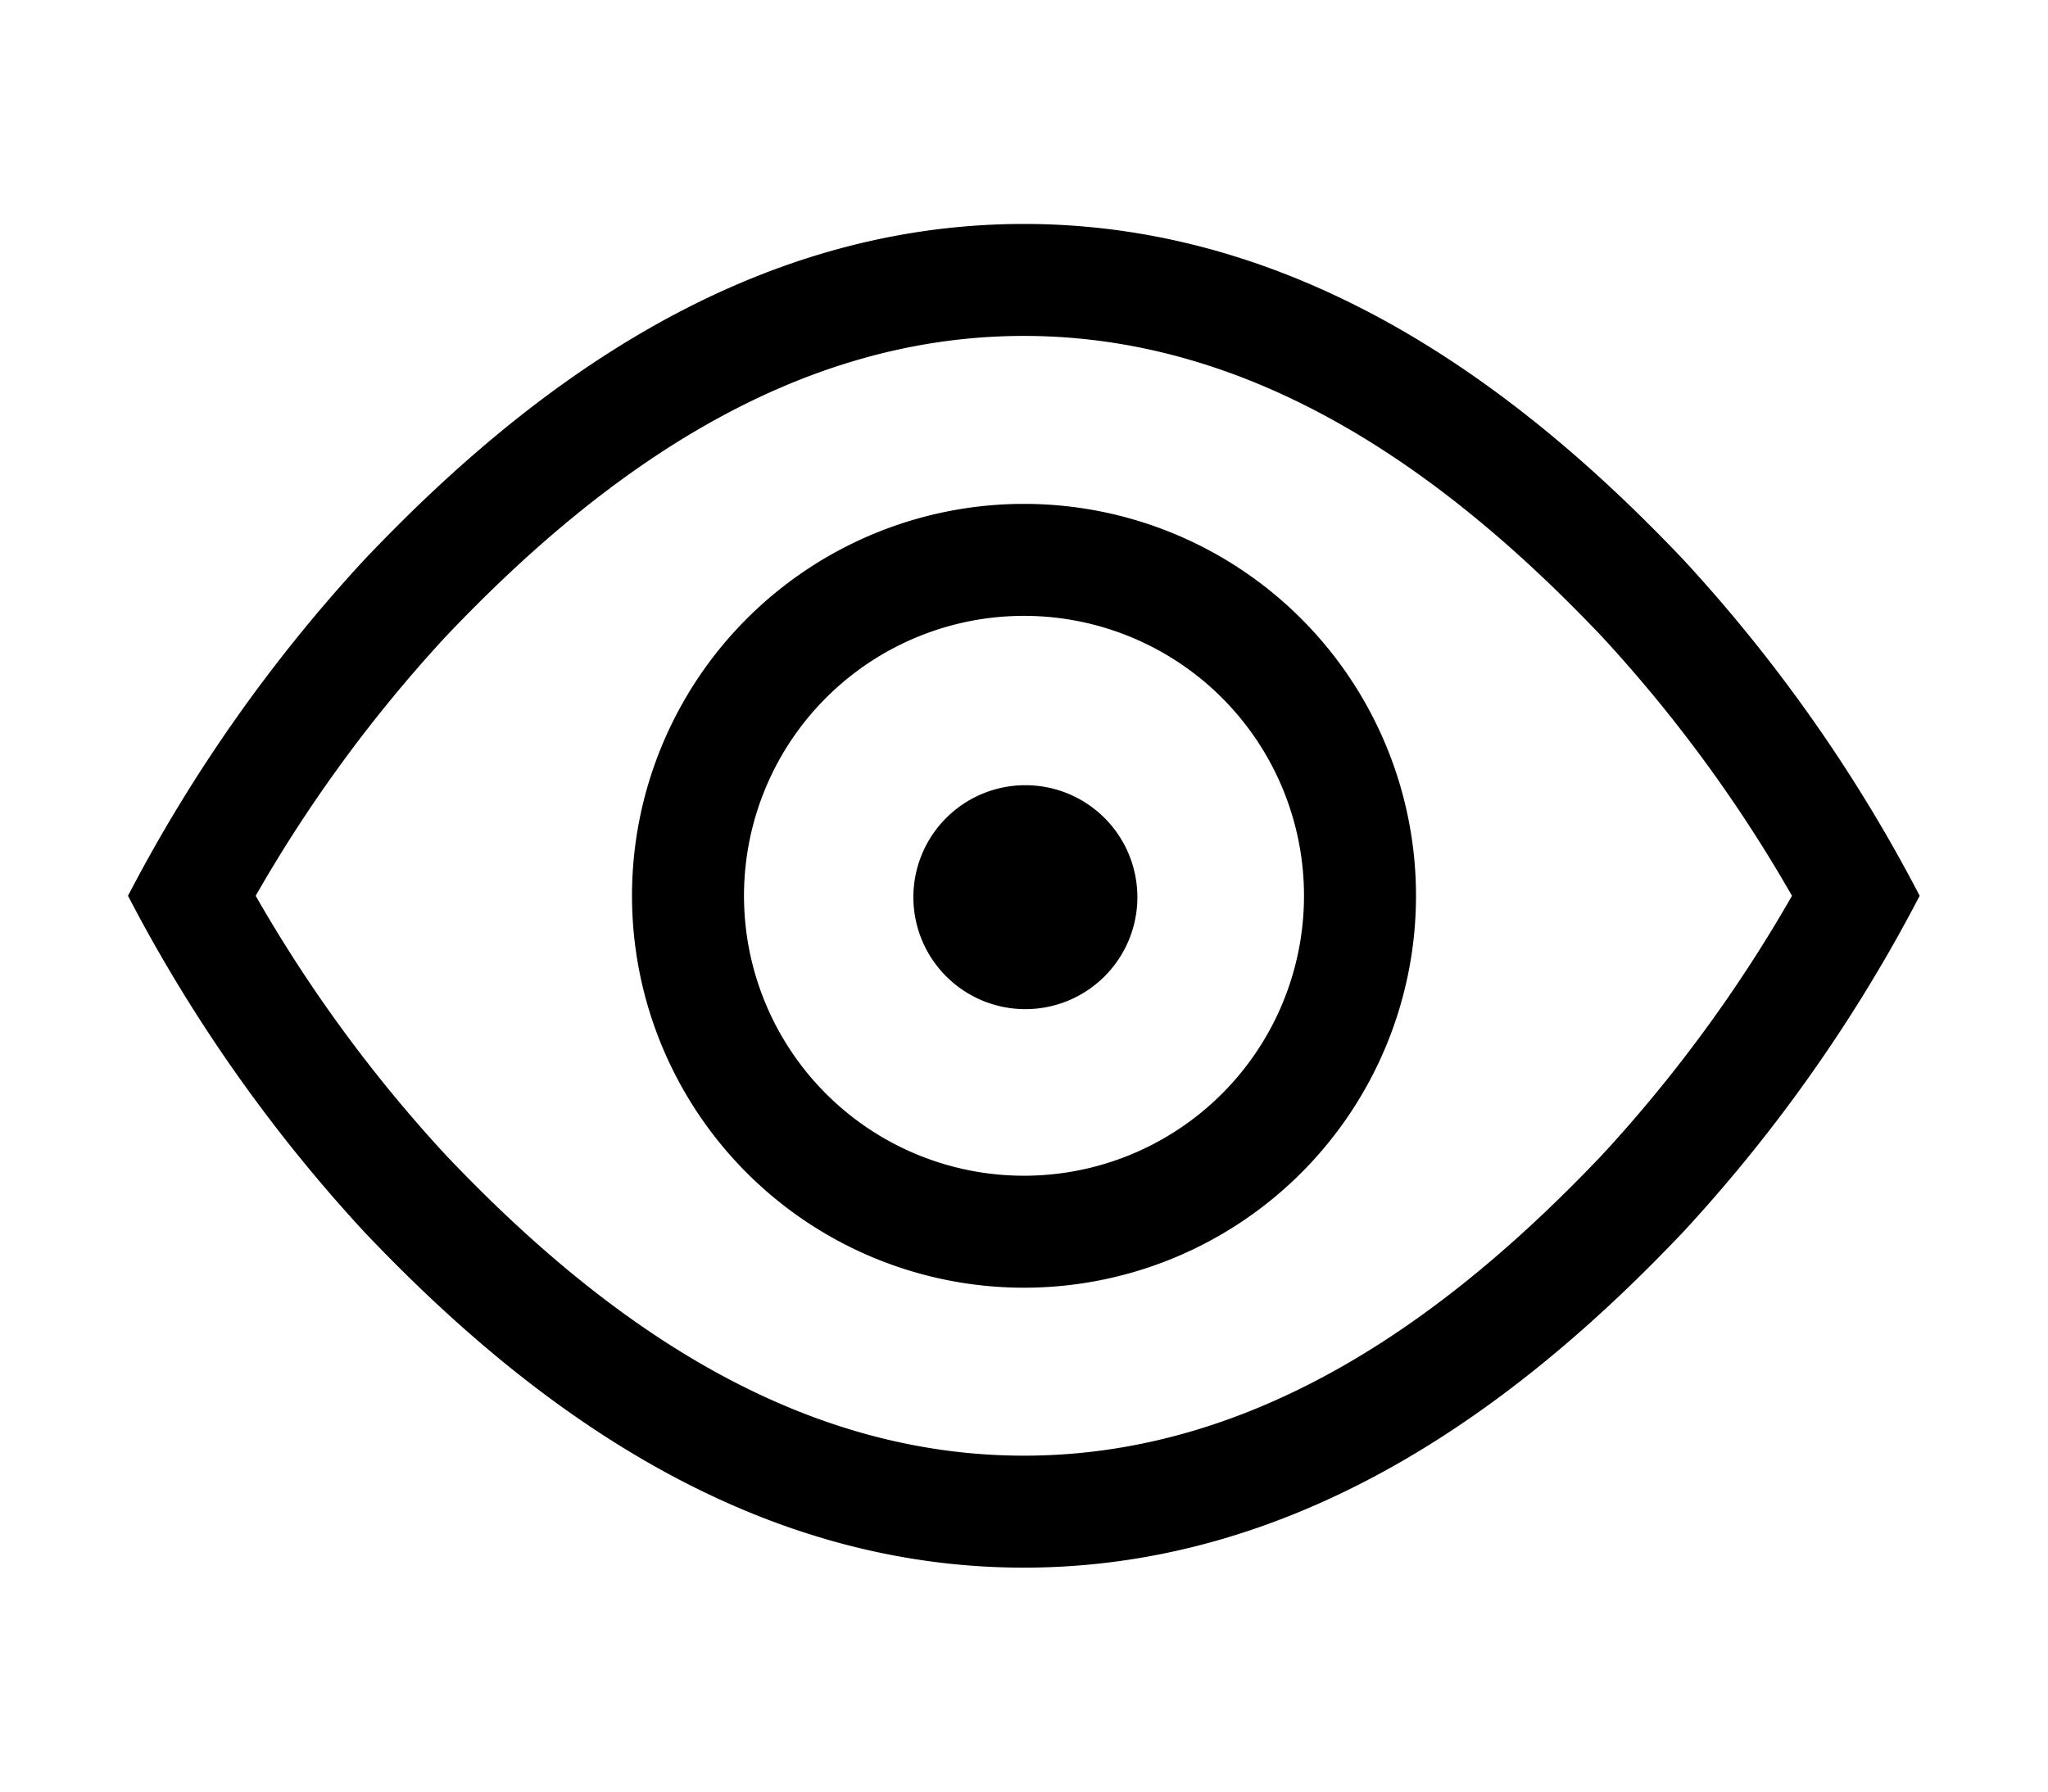 <svg xmlns="http://www.w3.org/2000/svg" viewBox="0 0 16 16" height="14" fill="currentColor" aria-hidden="true" role="img" aria-label="This item has not been viewed in the last 28 days." data-testid="metrics-view-icon" class="css-bvj2sv"><path d="M7.999 2c2.545 0 4.508 1.543 5.89 3a13.8 13.8 0 0 1 2.108 3 13.8 13.8 0 0 1-2.109 3c-1.381 1.457-3.344 3-5.89 3-2.544 0-4.508-1.543-5.89-3A13.8 13.8 0 0 1 0 8a13.8 13.8 0 0 1 2.109-3c1.381-1.457 3.345-3 5.89-3m0 1C5.877 3 4.164 4.287 2.837 5.685A12.7 12.7 0 0 0 1.14 8a12.7 12.7 0 0 0 1.697 2.315C4.164 11.713 5.877 13 8 13c2.12 0 3.834-1.287 5.161-2.685A12.7 12.7 0 0 0 14.857 8a12.7 12.7 0 0 0-1.697-2.315C11.833 4.287 10.12 3 7.999 3M8 4.5a3.5 3.5 0 1 1 0 7 3.5 3.5 0 0 1 0-7m0 1a2.5 2.5 0 1 0 0 5 2.5 2.5 0 0 0 0-5m.707 1.793a1 1 0 1 1-1.414 1.414 1 1 0 0 1 1.414-1.414"></path></svg>
